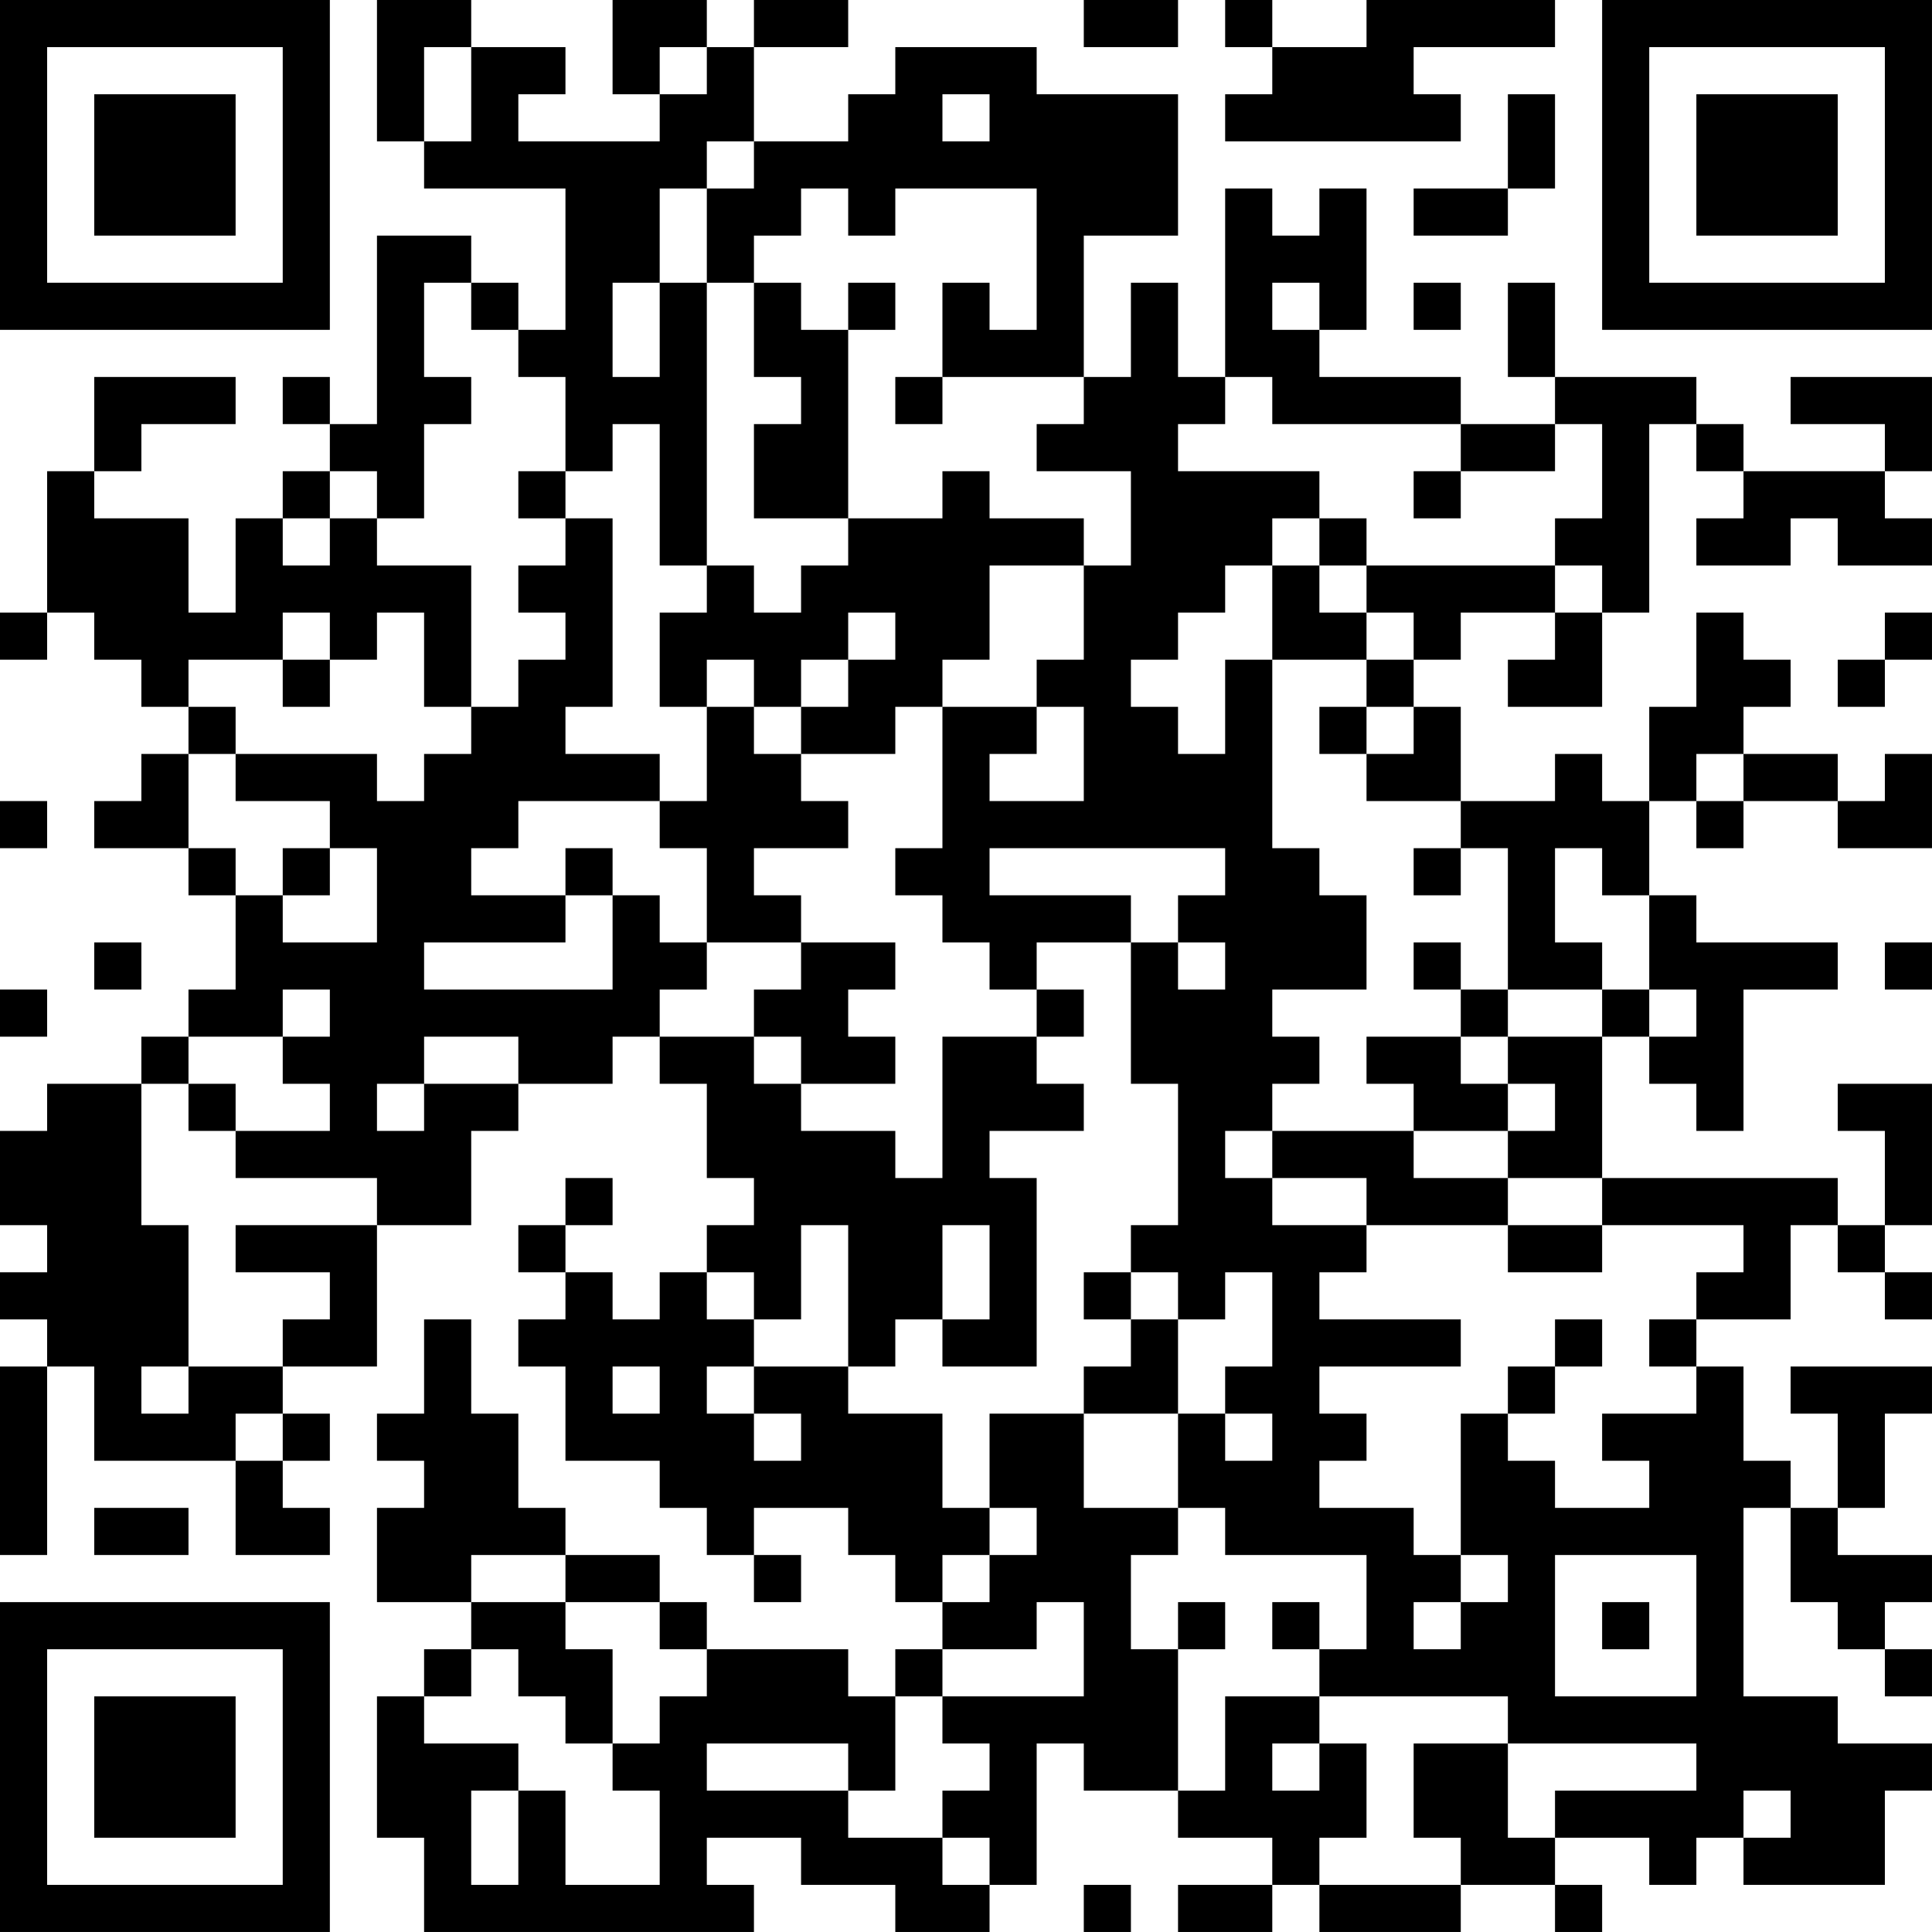 <?xml version="1.0" encoding="UTF-8"?>
<svg xmlns="http://www.w3.org/2000/svg" version="1.1" width="200" height="200" viewBox="0 0 200 200"><rect x="0" y="0" width="200" height="200" fill="#ffffff"/><g transform="scale(4.878)"><g transform="translate(0,0)"><path fill-rule="evenodd" d="M8 0L8 3L9 3L9 4L12 4L12 7L11 7L11 6L10 6L10 5L8 5L8 9L7 9L7 8L6 8L6 9L7 9L7 10L6 10L6 11L5 11L5 13L4 13L4 11L2 11L2 10L3 10L3 9L5 9L5 8L2 8L2 10L1 10L1 13L0 13L0 14L1 14L1 13L2 13L2 14L3 14L3 15L4 15L4 16L3 16L3 17L2 17L2 18L4 18L4 19L5 19L5 21L4 21L4 22L3 22L3 23L1 23L1 24L0 24L0 26L1 26L1 27L0 27L0 28L1 28L1 29L0 29L0 33L1 33L1 29L2 29L2 31L5 31L5 33L7 33L7 32L6 32L6 31L7 31L7 30L6 30L6 29L8 29L8 26L10 26L10 24L11 24L11 23L13 23L13 22L14 22L14 23L15 23L15 25L16 25L16 26L15 26L15 27L14 27L14 28L13 28L13 27L12 27L12 26L13 26L13 25L12 25L12 26L11 26L11 27L12 27L12 28L11 28L11 29L12 29L12 31L14 31L14 32L15 32L15 33L16 33L16 34L17 34L17 33L16 33L16 32L18 32L18 33L19 33L19 34L20 34L20 35L19 35L19 36L18 36L18 35L15 35L15 34L14 34L14 33L12 33L12 32L11 32L11 30L10 30L10 28L9 28L9 30L8 30L8 31L9 31L9 32L8 32L8 34L10 34L10 35L9 35L9 36L8 36L8 39L9 39L9 41L16 41L16 40L15 40L15 39L17 39L17 40L19 40L19 41L21 41L21 40L22 40L22 37L23 37L23 38L25 38L25 39L27 39L27 40L25 40L25 41L27 41L27 40L28 40L28 41L31 41L31 40L33 40L33 41L34 41L34 40L33 40L33 39L35 39L35 40L36 40L36 39L37 39L37 40L40 40L40 38L41 38L41 37L39 37L39 36L37 36L37 32L38 32L38 34L39 34L39 35L40 35L40 36L41 36L41 35L40 35L40 34L41 34L41 33L39 33L39 32L40 32L40 30L41 30L41 29L38 29L38 30L39 30L39 32L38 32L38 31L37 31L37 29L36 29L36 28L38 28L38 26L39 26L39 27L40 27L40 28L41 28L41 27L40 27L40 26L41 26L41 23L39 23L39 24L40 24L40 26L39 26L39 25L34 25L34 22L35 22L35 23L36 23L36 24L37 24L37 21L39 21L39 20L36 20L36 19L35 19L35 17L36 17L36 18L37 18L37 17L39 17L39 18L41 18L41 16L40 16L40 17L39 17L39 16L37 16L37 15L38 15L38 14L37 14L37 13L36 13L36 15L35 15L35 17L34 17L34 16L33 16L33 17L31 17L31 15L30 15L30 14L31 14L31 13L33 13L33 14L32 14L32 15L34 15L34 13L35 13L35 9L36 9L36 10L37 10L37 11L36 11L36 12L38 12L38 11L39 11L39 12L41 12L41 11L40 11L40 10L41 10L41 8L38 8L38 9L40 9L40 10L37 10L37 9L36 9L36 8L33 8L33 6L32 6L32 8L33 8L33 9L31 9L31 8L28 8L28 7L29 7L29 4L28 4L28 5L27 5L27 4L26 4L26 8L25 8L25 6L24 6L24 8L23 8L23 5L25 5L25 2L22 2L22 1L19 1L19 2L18 2L18 3L16 3L16 1L18 1L18 0L16 0L16 1L15 1L15 0L13 0L13 2L14 2L14 3L11 3L11 2L12 2L12 1L10 1L10 0ZM23 0L23 1L25 1L25 0ZM26 0L26 1L27 1L27 2L26 2L26 3L31 3L31 2L30 2L30 1L33 1L33 0L29 0L29 1L27 1L27 0ZM9 1L9 3L10 3L10 1ZM14 1L14 2L15 2L15 1ZM20 2L20 3L21 3L21 2ZM32 2L32 4L30 4L30 5L32 5L32 4L33 4L33 2ZM15 3L15 4L14 4L14 6L13 6L13 8L14 8L14 6L15 6L15 12L14 12L14 9L13 9L13 10L12 10L12 8L11 8L11 7L10 7L10 6L9 6L9 8L10 8L10 9L9 9L9 11L8 11L8 10L7 10L7 11L6 11L6 12L7 12L7 11L8 11L8 12L10 12L10 15L9 15L9 13L8 13L8 14L7 14L7 13L6 13L6 14L4 14L4 15L5 15L5 16L4 16L4 18L5 18L5 19L6 19L6 20L8 20L8 18L7 18L7 17L5 17L5 16L8 16L8 17L9 17L9 16L10 16L10 15L11 15L11 14L12 14L12 13L11 13L11 12L12 12L12 11L13 11L13 15L12 15L12 16L14 16L14 17L11 17L11 18L10 18L10 19L12 19L12 20L9 20L9 21L13 21L13 19L14 19L14 20L15 20L15 21L14 21L14 22L16 22L16 23L17 23L17 24L19 24L19 25L20 25L20 22L22 22L22 23L23 23L23 24L21 24L21 25L22 25L22 29L20 29L20 28L21 28L21 26L20 26L20 28L19 28L19 29L18 29L18 26L17 26L17 28L16 28L16 27L15 27L15 28L16 28L16 29L15 29L15 30L16 30L16 31L17 31L17 30L16 30L16 29L18 29L18 30L20 30L20 32L21 32L21 33L20 33L20 34L21 34L21 33L22 33L22 32L21 32L21 30L23 30L23 32L25 32L25 33L24 33L24 35L25 35L25 38L26 38L26 36L28 36L28 37L27 37L27 38L28 38L28 37L29 37L29 39L28 39L28 40L31 40L31 39L30 39L30 37L32 37L32 39L33 39L33 38L36 38L36 37L32 37L32 36L28 36L28 35L29 35L29 33L26 33L26 32L25 32L25 30L26 30L26 31L27 31L27 30L26 30L26 29L27 29L27 27L26 27L26 28L25 28L25 27L24 27L24 26L25 26L25 23L24 23L24 20L25 20L25 21L26 21L26 20L25 20L25 19L26 19L26 18L21 18L21 19L24 19L24 20L22 20L22 21L21 21L21 20L20 20L20 19L19 19L19 18L20 18L20 15L22 15L22 16L21 16L21 17L23 17L23 15L22 15L22 14L23 14L23 12L24 12L24 10L22 10L22 9L23 9L23 8L20 8L20 6L21 6L21 7L22 7L22 4L19 4L19 5L18 5L18 4L17 4L17 5L16 5L16 6L15 6L15 4L16 4L16 3ZM16 6L16 8L17 8L17 9L16 9L16 11L18 11L18 12L17 12L17 13L16 13L16 12L15 12L15 13L14 13L14 15L15 15L15 17L14 17L14 18L15 18L15 20L17 20L17 21L16 21L16 22L17 22L17 23L19 23L19 22L18 22L18 21L19 21L19 20L17 20L17 19L16 19L16 18L18 18L18 17L17 17L17 16L19 16L19 15L20 15L20 14L21 14L21 12L23 12L23 11L21 11L21 10L20 10L20 11L18 11L18 7L19 7L19 6L18 6L18 7L17 7L17 6ZM27 6L27 7L28 7L28 6ZM30 6L30 7L31 7L31 6ZM19 8L19 9L20 9L20 8ZM26 8L26 9L25 9L25 10L28 10L28 11L27 11L27 12L26 12L26 13L25 13L25 14L24 14L24 15L25 15L25 16L26 16L26 14L27 14L27 18L28 18L28 19L29 19L29 21L27 21L27 22L28 22L28 23L27 23L27 24L26 24L26 25L27 25L27 26L29 26L29 27L28 27L28 28L31 28L31 29L28 29L28 30L29 30L29 31L28 31L28 32L30 32L30 33L31 33L31 34L30 34L30 35L31 35L31 34L32 34L32 33L31 33L31 30L32 30L32 31L33 31L33 32L35 32L35 31L34 31L34 30L36 30L36 29L35 29L35 28L36 28L36 27L37 27L37 26L34 26L34 25L32 25L32 24L33 24L33 23L32 23L32 22L34 22L34 21L35 21L35 22L36 22L36 21L35 21L35 19L34 19L34 18L33 18L33 20L34 20L34 21L32 21L32 18L31 18L31 17L29 17L29 16L30 16L30 15L29 15L29 14L30 14L30 13L29 13L29 12L33 12L33 13L34 13L34 12L33 12L33 11L34 11L34 9L33 9L33 10L31 10L31 9L27 9L27 8ZM11 10L11 11L12 11L12 10ZM30 10L30 11L31 11L31 10ZM28 11L28 12L27 12L27 14L29 14L29 13L28 13L28 12L29 12L29 11ZM18 13L18 14L17 14L17 15L16 15L16 14L15 14L15 15L16 15L16 16L17 16L17 15L18 15L18 14L19 14L19 13ZM40 13L40 14L39 14L39 15L40 15L40 14L41 14L41 13ZM6 14L6 15L7 15L7 14ZM28 15L28 16L29 16L29 15ZM36 16L36 17L37 17L37 16ZM0 17L0 18L1 18L1 17ZM6 18L6 19L7 19L7 18ZM12 18L12 19L13 19L13 18ZM30 18L30 19L31 19L31 18ZM2 20L2 21L3 21L3 20ZM30 20L30 21L31 21L31 22L29 22L29 23L30 23L30 24L27 24L27 25L29 25L29 26L32 26L32 27L34 27L34 26L32 26L32 25L30 25L30 24L32 24L32 23L31 23L31 22L32 22L32 21L31 21L31 20ZM40 20L40 21L41 21L41 20ZM0 21L0 22L1 22L1 21ZM6 21L6 22L4 22L4 23L3 23L3 26L4 26L4 29L3 29L3 30L4 30L4 29L6 29L6 28L7 28L7 27L5 27L5 26L8 26L8 25L5 25L5 24L7 24L7 23L6 23L6 22L7 22L7 21ZM22 21L22 22L23 22L23 21ZM9 22L9 23L8 23L8 24L9 24L9 23L11 23L11 22ZM4 23L4 24L5 24L5 23ZM23 27L23 28L24 28L24 29L23 29L23 30L25 30L25 28L24 28L24 27ZM33 28L33 29L32 29L32 30L33 30L33 29L34 29L34 28ZM13 29L13 30L14 30L14 29ZM5 30L5 31L6 31L6 30ZM2 32L2 33L4 33L4 32ZM10 33L10 34L12 34L12 35L13 35L13 37L12 37L12 36L11 36L11 35L10 35L10 36L9 36L9 37L11 37L11 38L10 38L10 40L11 40L11 38L12 38L12 40L14 40L14 38L13 38L13 37L14 37L14 36L15 36L15 35L14 35L14 34L12 34L12 33ZM33 33L33 36L36 36L36 33ZM22 34L22 35L20 35L20 36L19 36L19 38L18 38L18 37L15 37L15 38L18 38L18 39L20 39L20 40L21 40L21 39L20 39L20 38L21 38L21 37L20 37L20 36L23 36L23 34ZM25 34L25 35L26 35L26 34ZM27 34L27 35L28 35L28 34ZM34 34L34 35L35 35L35 34ZM37 38L37 39L38 39L38 38ZM23 40L23 41L24 41L24 40ZM0 0L0 7L7 7L7 0ZM1 1L1 6L6 6L6 1ZM2 2L2 5L5 5L5 2ZM34 0L34 7L41 7L41 0ZM35 1L35 6L40 6L40 1ZM36 2L36 5L39 5L39 2ZM0 34L0 41L7 41L7 34ZM1 35L1 40L6 40L6 35ZM2 36L2 39L5 39L5 36Z" fill="#000000"/></g></g></svg>
